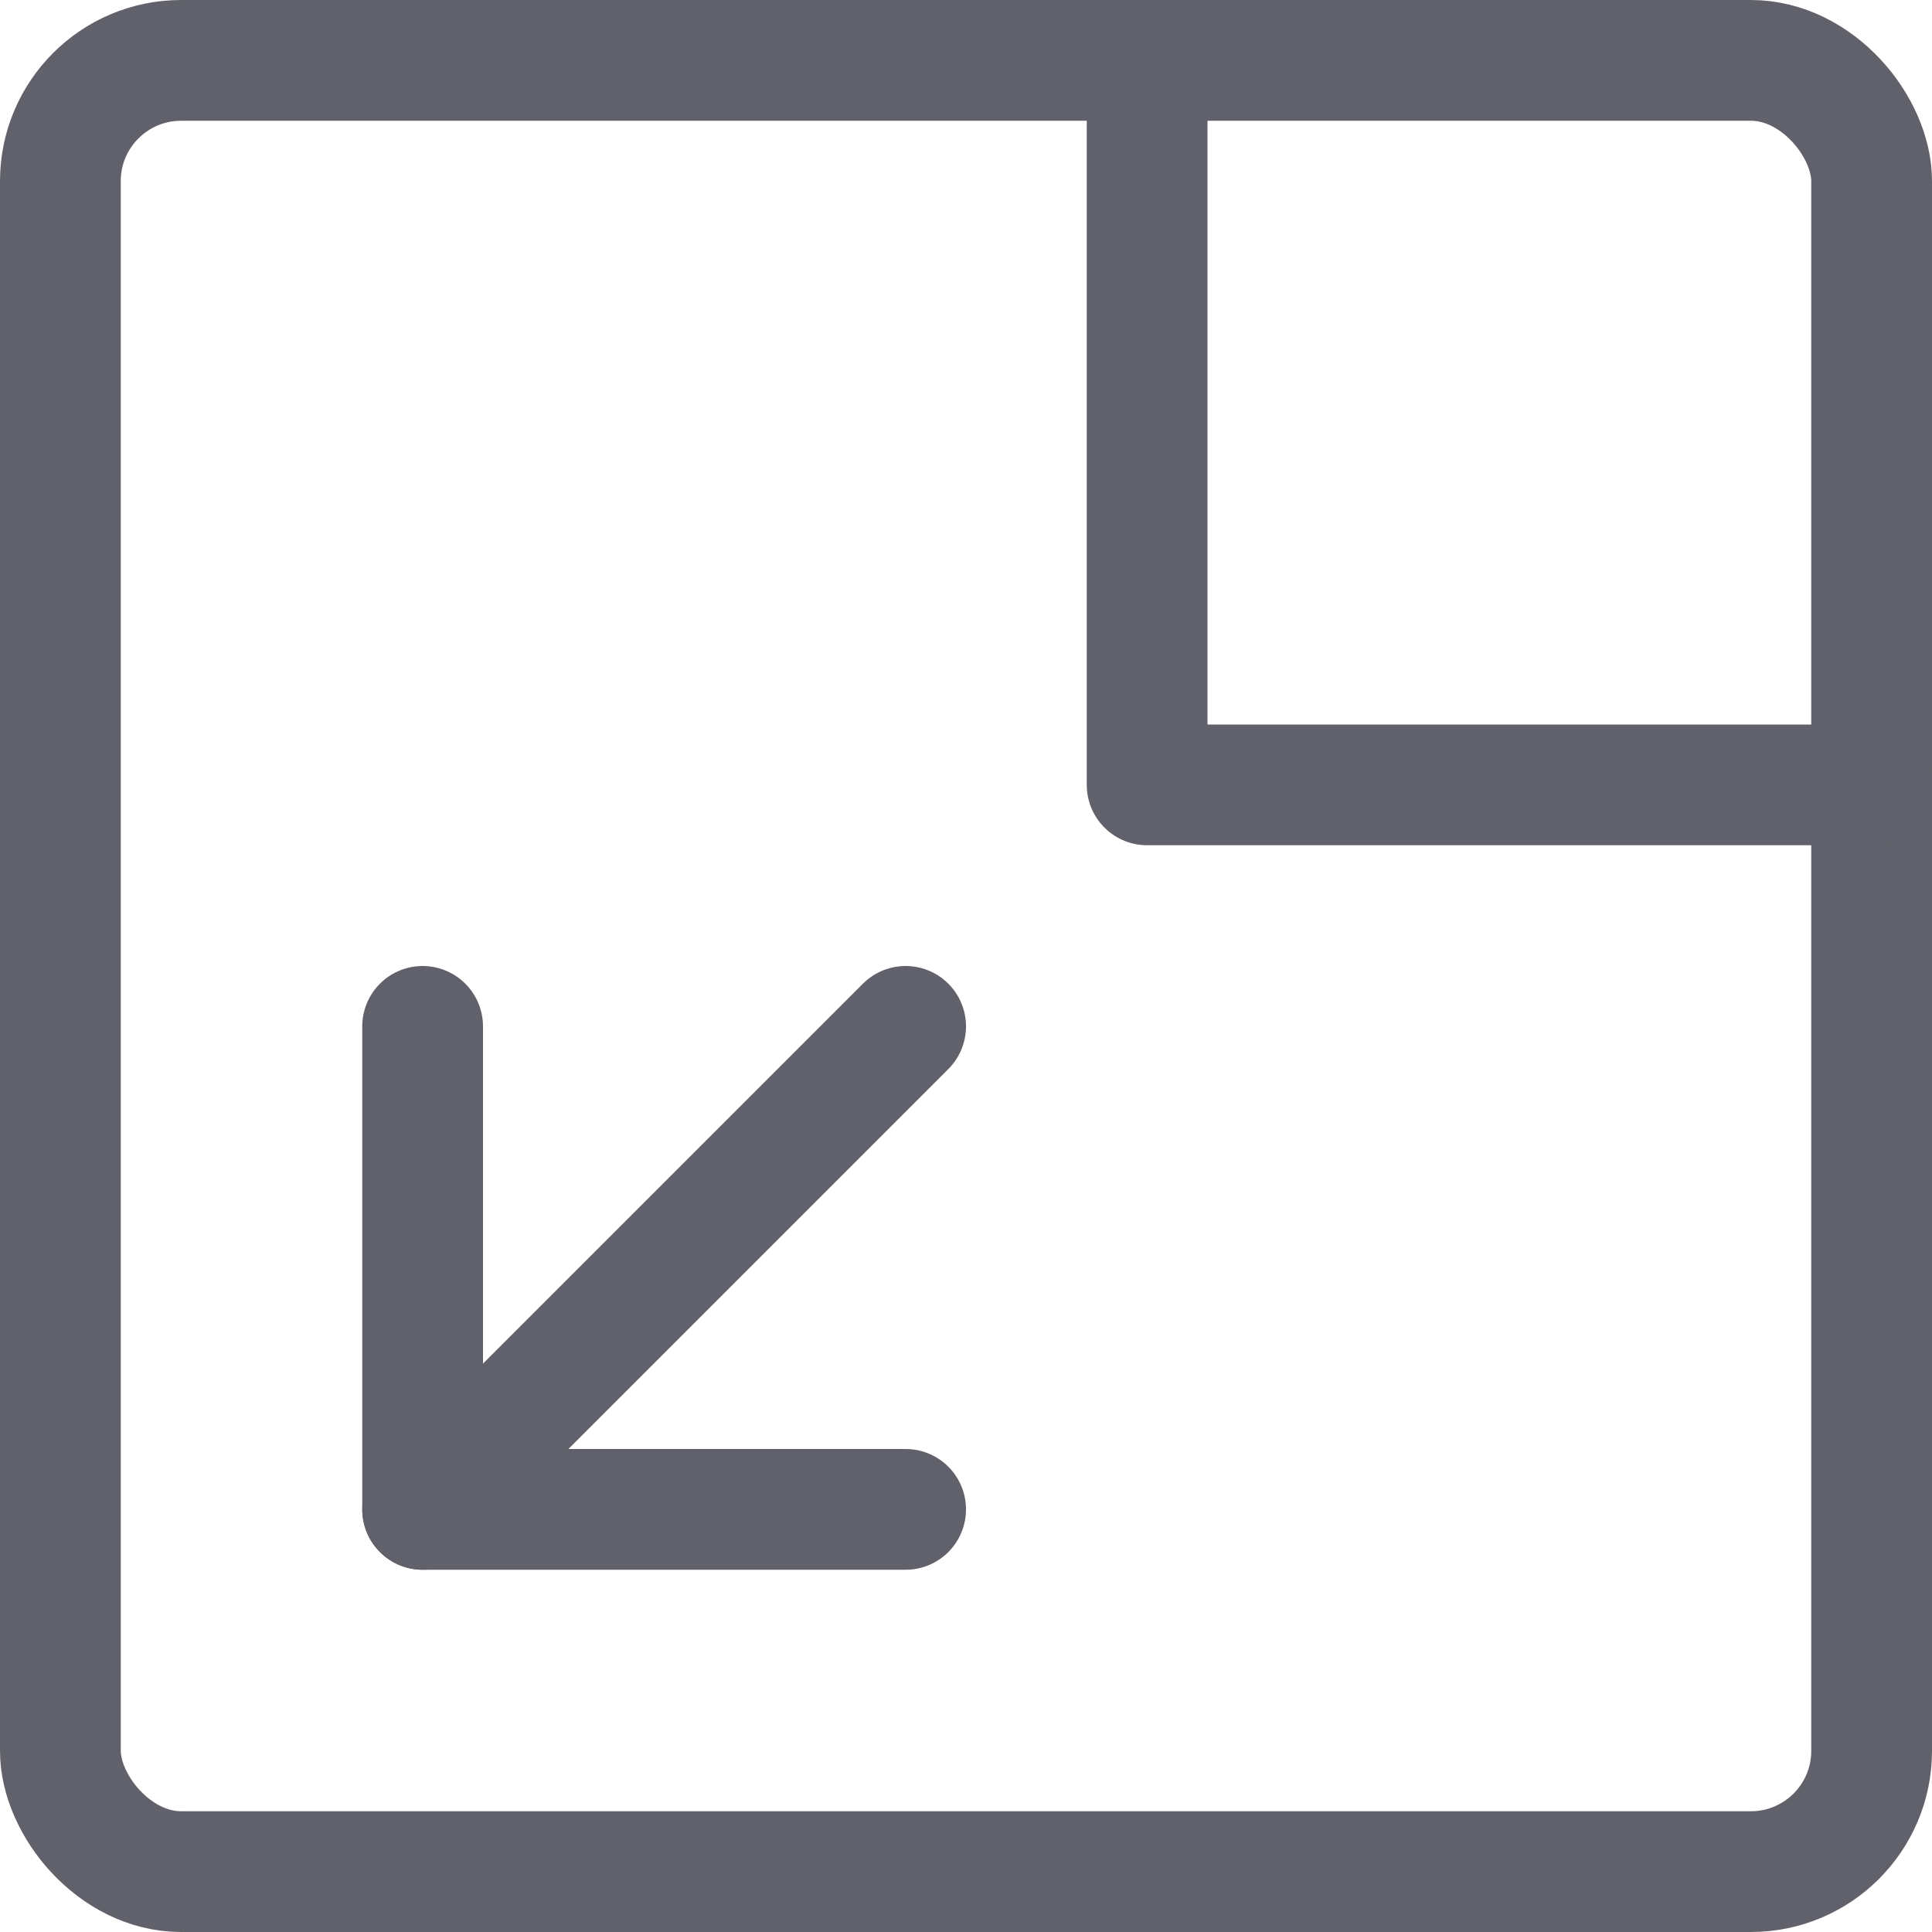 <svg xmlns="http://www.w3.org/2000/svg" height="16" width="16" viewBox="0 0 16 16"><title>scale down 2</title><g fill="#61616b" class="nc-icon-wrapper"><rect x="0.5" y="0.5" width="15" height="15" rx="1" ry="1" transform="translate(16 16) rotate(180)" fill="none" stroke="#61616b" stroke-linecap="round" stroke-linejoin="round" data-cap="butt"></rect> <polyline points="9.5 0.5 9.5 6.5 15.5 6.5" fill="none" stroke="#61616b" stroke-linecap="round" stroke-linejoin="round" data-cap="butt"></polyline> <polyline points="7.5 12.5 3.5 12.5 3.5 8.5" fill="none" stroke="#61616b" stroke-linecap="round" stroke-linejoin="round" data-cap="butt" data-color="color-2"></polyline> <line x1="3.5" y1="12.5" x2="7.5" y2="8.5" fill="none" stroke="#61616b" stroke-linecap="round" stroke-linejoin="round" data-cap="butt" data-color="color-2"></line></g></svg>